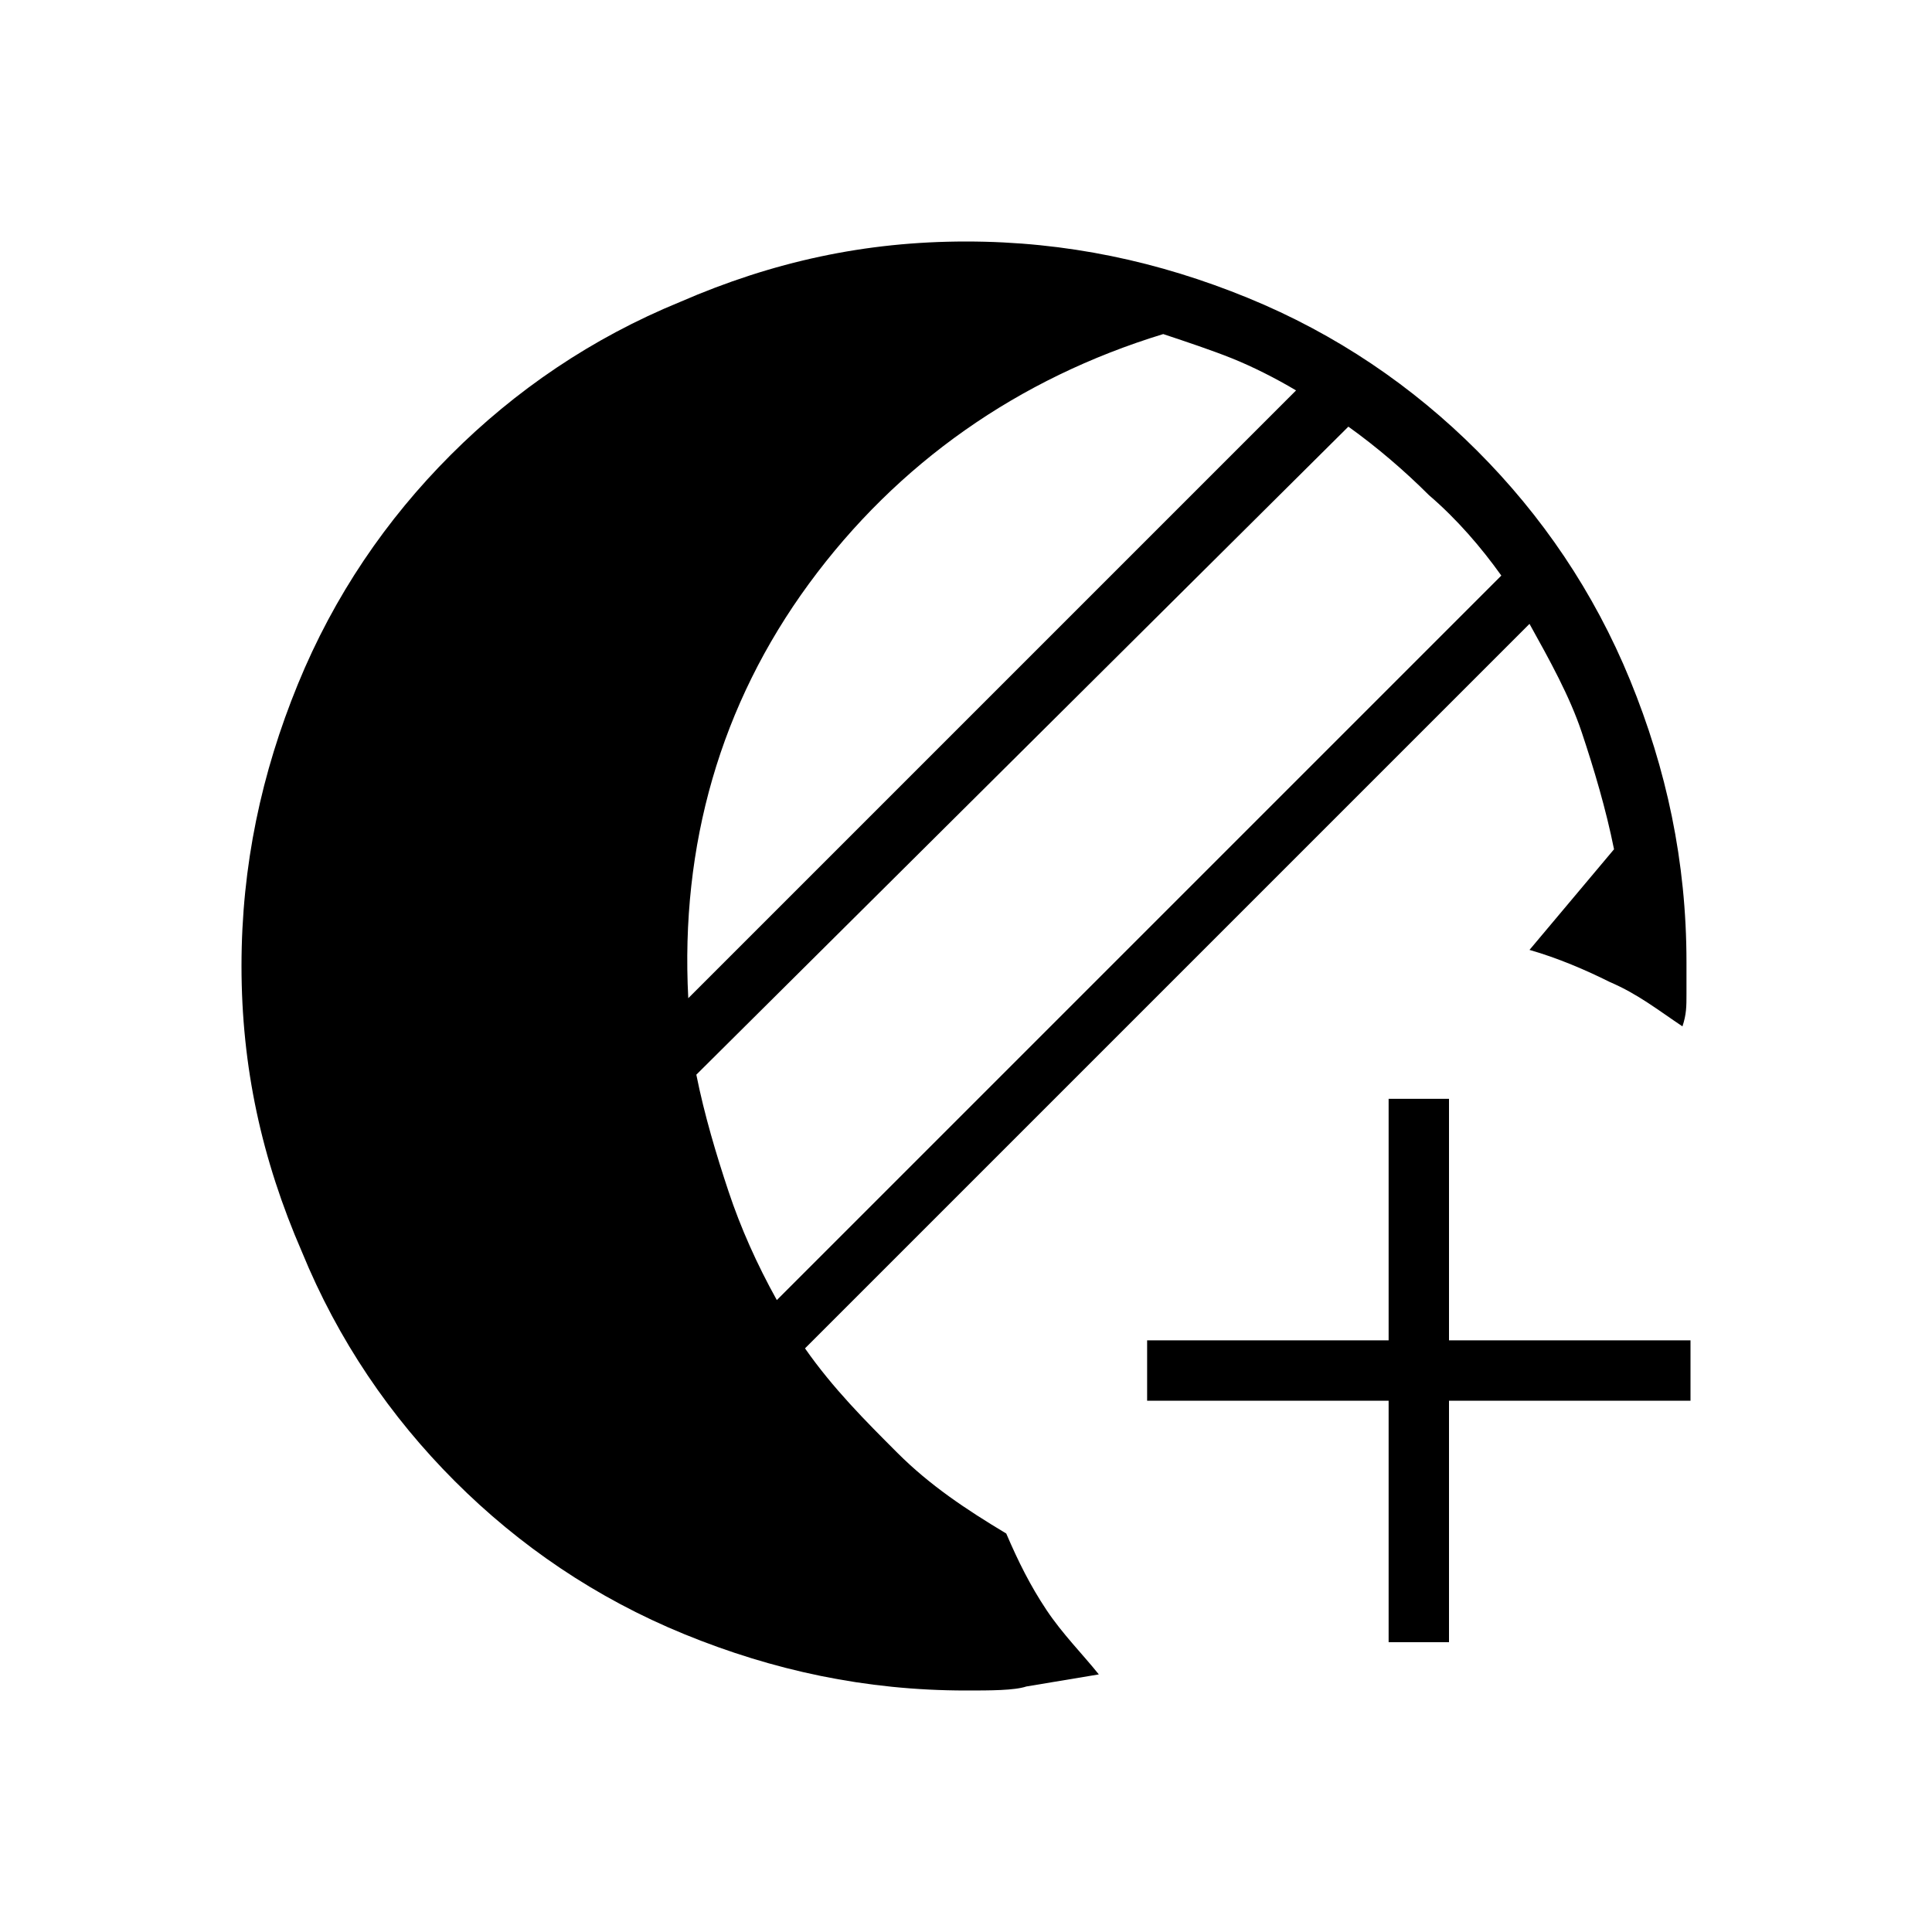 <?xml version="1.0" encoding="utf-8"?>
<!-- Generator: Adobe Illustrator 26.3.1, SVG Export Plug-In . SVG Version: 6.00 Build 0)  -->
<svg version="1.1" id="Слой_1" xmlns="http://www.w3.org/2000/svg" xmlns:xlink="http://www.w3.org/1999/xlink" x="0px" y="0px"
	 viewBox="0 0 48 48" style="enable-background:new 0 0 48 48;" xml:space="preserve">
<path d="M34.5,40.8v-6h-6v-1.5h6v-6H36v6h6v1.5h-6v6H34.5z M24,42c-2.5,0-4.8-0.5-7-1.4s-4.1-2.2-5.7-3.8s-2.9-3.5-3.8-5.7
	C6.5,28.8,6,26.5,6,24s0.5-4.8,1.4-7s2.2-4.1,3.8-5.7s3.5-2.9,5.7-3.8C19.2,6.5,21.5,6,24,6s4.8,0.5,7,1.4s4.1,2.2,5.7,3.8
	c1.6,1.6,2.9,3.5,3.8,5.7c0.9,2.2,1.4,4.5,1.4,7c0,0.3,0,0.5,0,0.8s0,0.5-0.1,0.8c-0.6-0.4-1.1-0.8-1.8-1.1c-0.6-0.3-1.3-0.6-2-0.8
	l2.1-2.5c-0.2-1-0.5-2-0.8-2.9s-0.8-1.8-1.3-2.7l-18,18c0.7,1,1.5,1.8,2.3,2.6s1.7,1.4,2.7,2c0.3,0.7,0.6,1.3,1,1.9
	c0.4,0.6,0.9,1.1,1.3,1.6c-0.6,0.1-1.2,0.2-1.8,0.3C25.2,42,24.6,42,24,42z M19.3,32.3l18-18c-0.5-0.7-1.1-1.4-1.8-2
	c-0.6-0.6-1.3-1.2-2-1.7L17.3,26.7c0.2,1,0.5,2,0.8,2.9C18.4,30.5,18.8,31.4,19.3,32.3z M17.1,24.8L32.2,9.7
	c-0.5-0.3-1.1-0.6-1.6-0.8s-1.1-0.4-1.7-0.6c-3.6,1.1-6.6,3.2-8.8,6.2S16.9,21,17.1,24.8z"/>
</svg>
